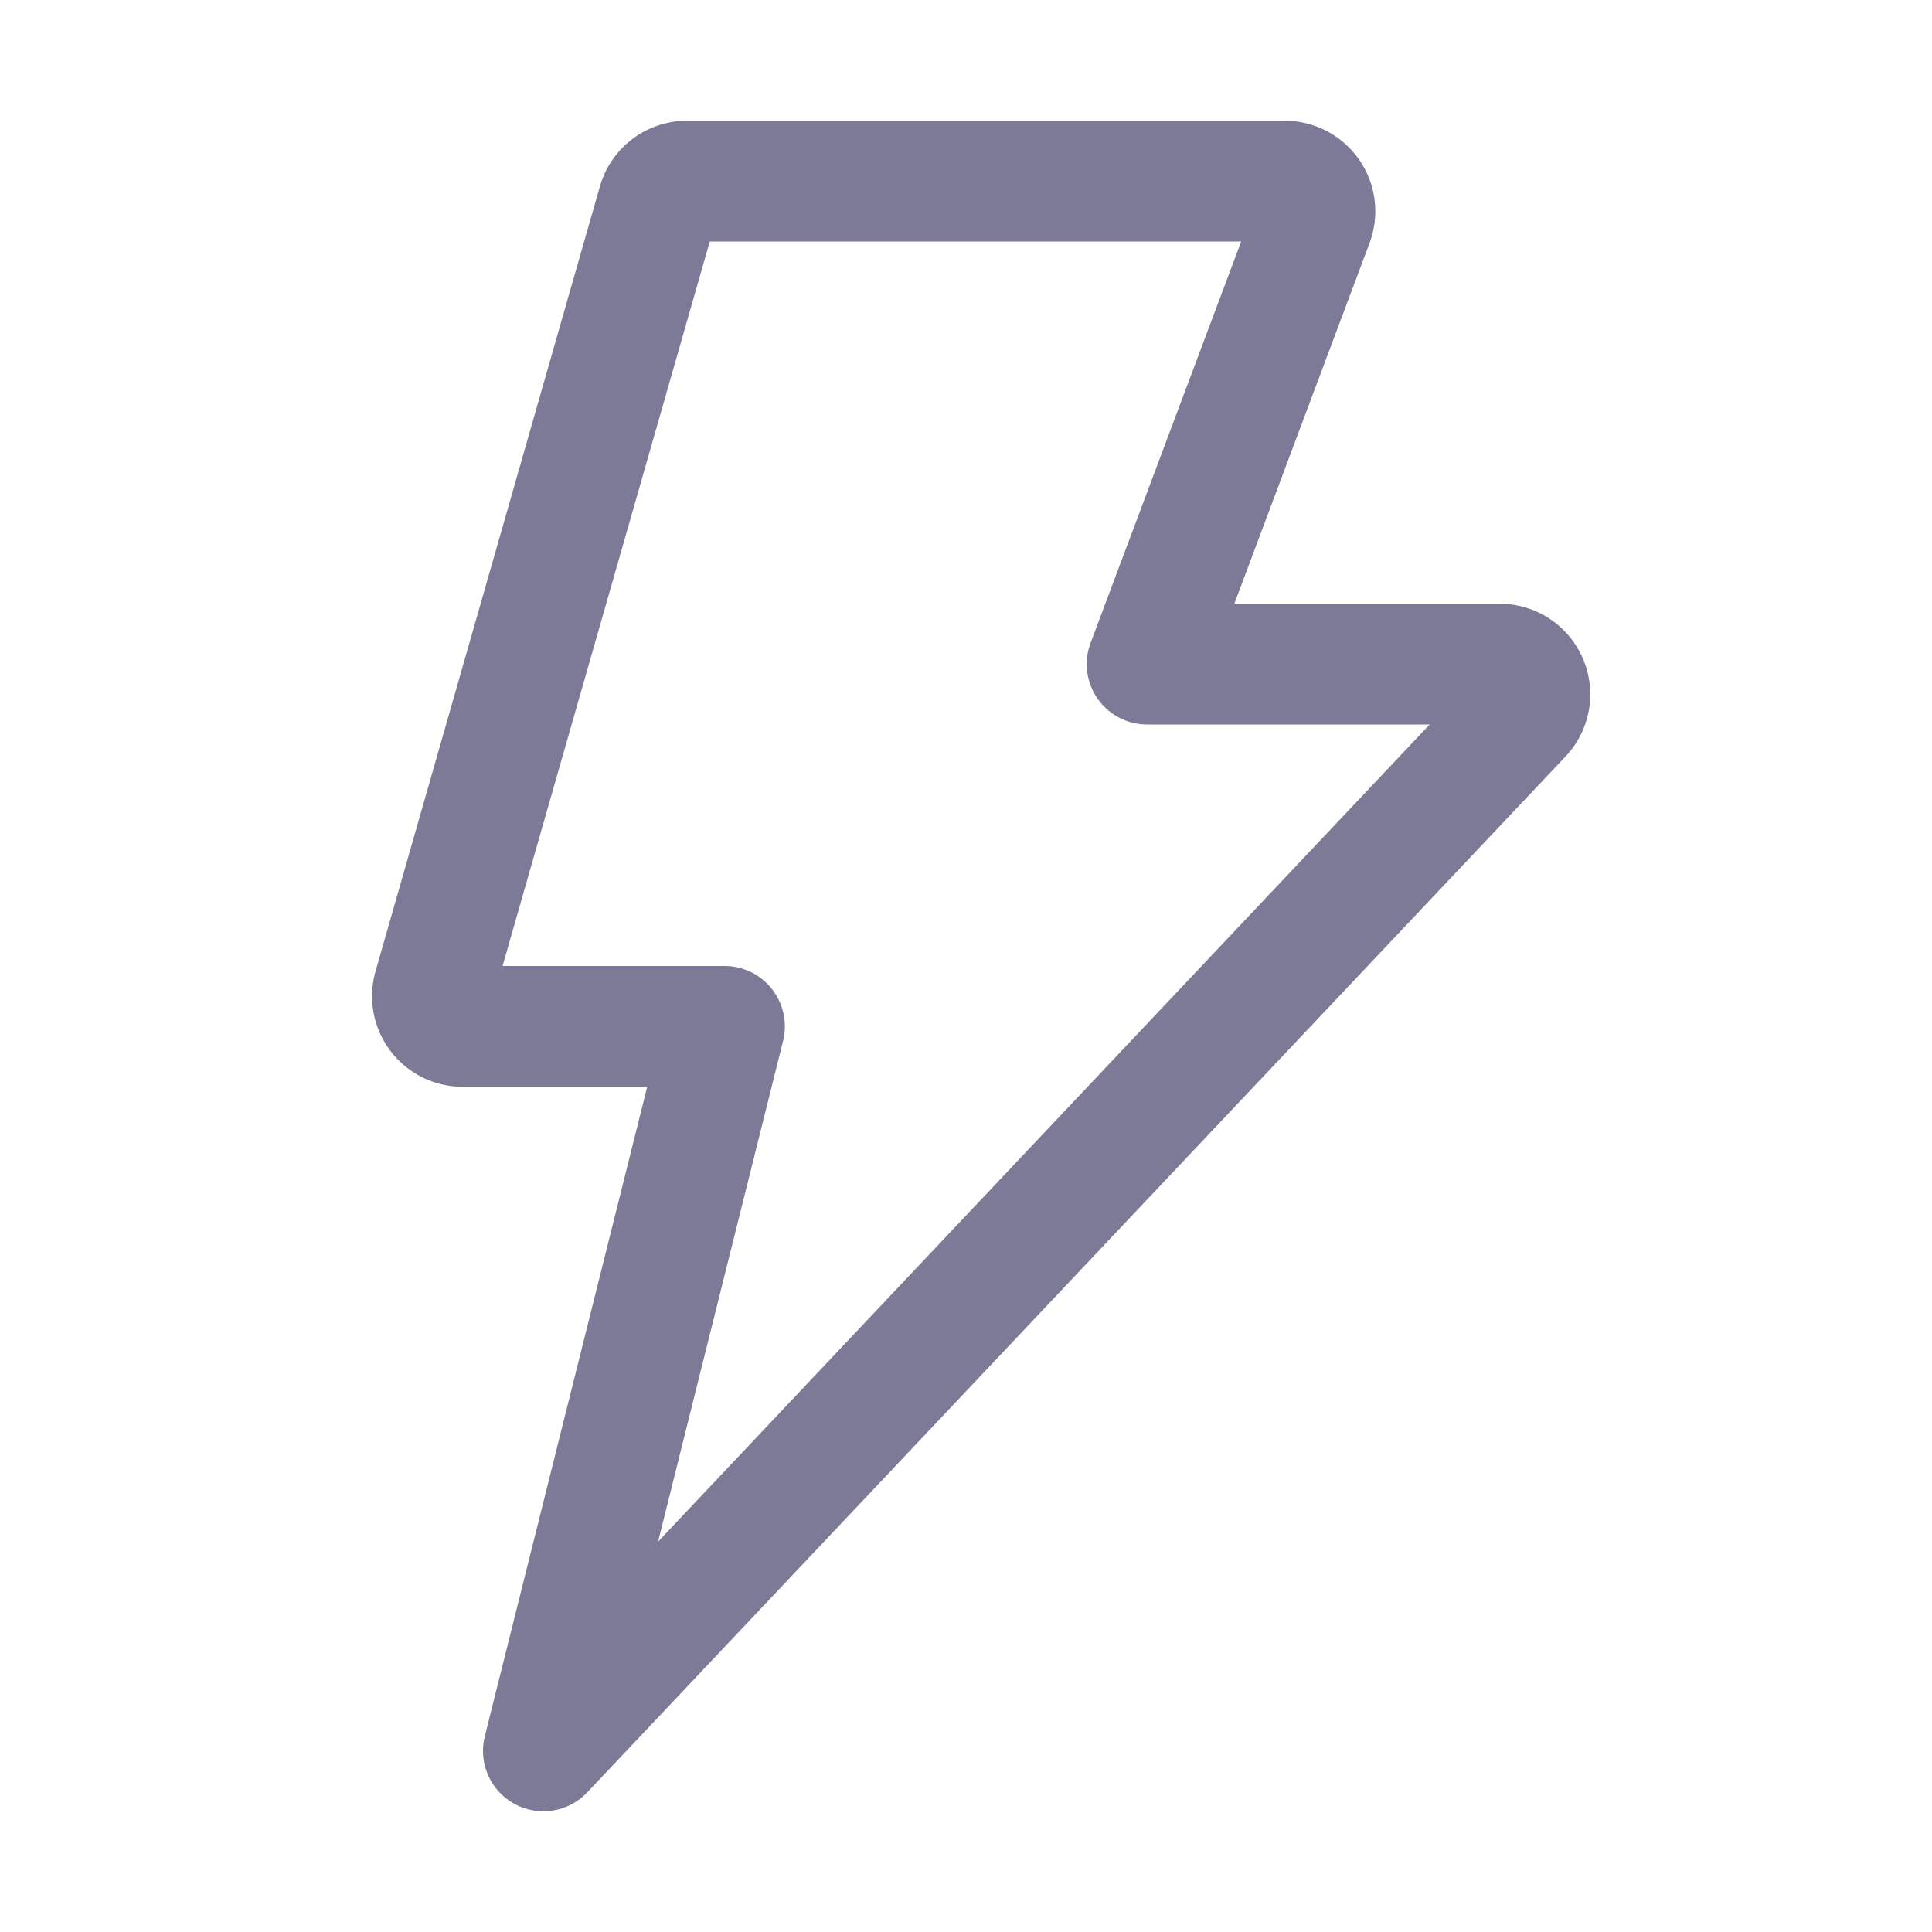 <svg width="25" height="25" viewBox="0 0 16 16" xmlns="http://www.w3.org/2000/svg" fill="#7d7a97"><path d="M4.968 1.544A.75.75 0 0 1 5.688 1h4.951a.75.75 0 0 1 .703 1.013L10.222 5h2.198a.75.75 0 0 1 .545 1.265l-8.101 8.578a.5.5 0 0 1-.849-.464L5.36 9H3.832a.75.75 0 0 1-.722-.956l1.858-6.5zm.91.456L4.162 8H6a.5.5 0 0 1 .485.621L5.45 12.767 11.84 6H9.5a.5.5 0 0 1-.468-.676L10.279 2H5.877z"/></svg>